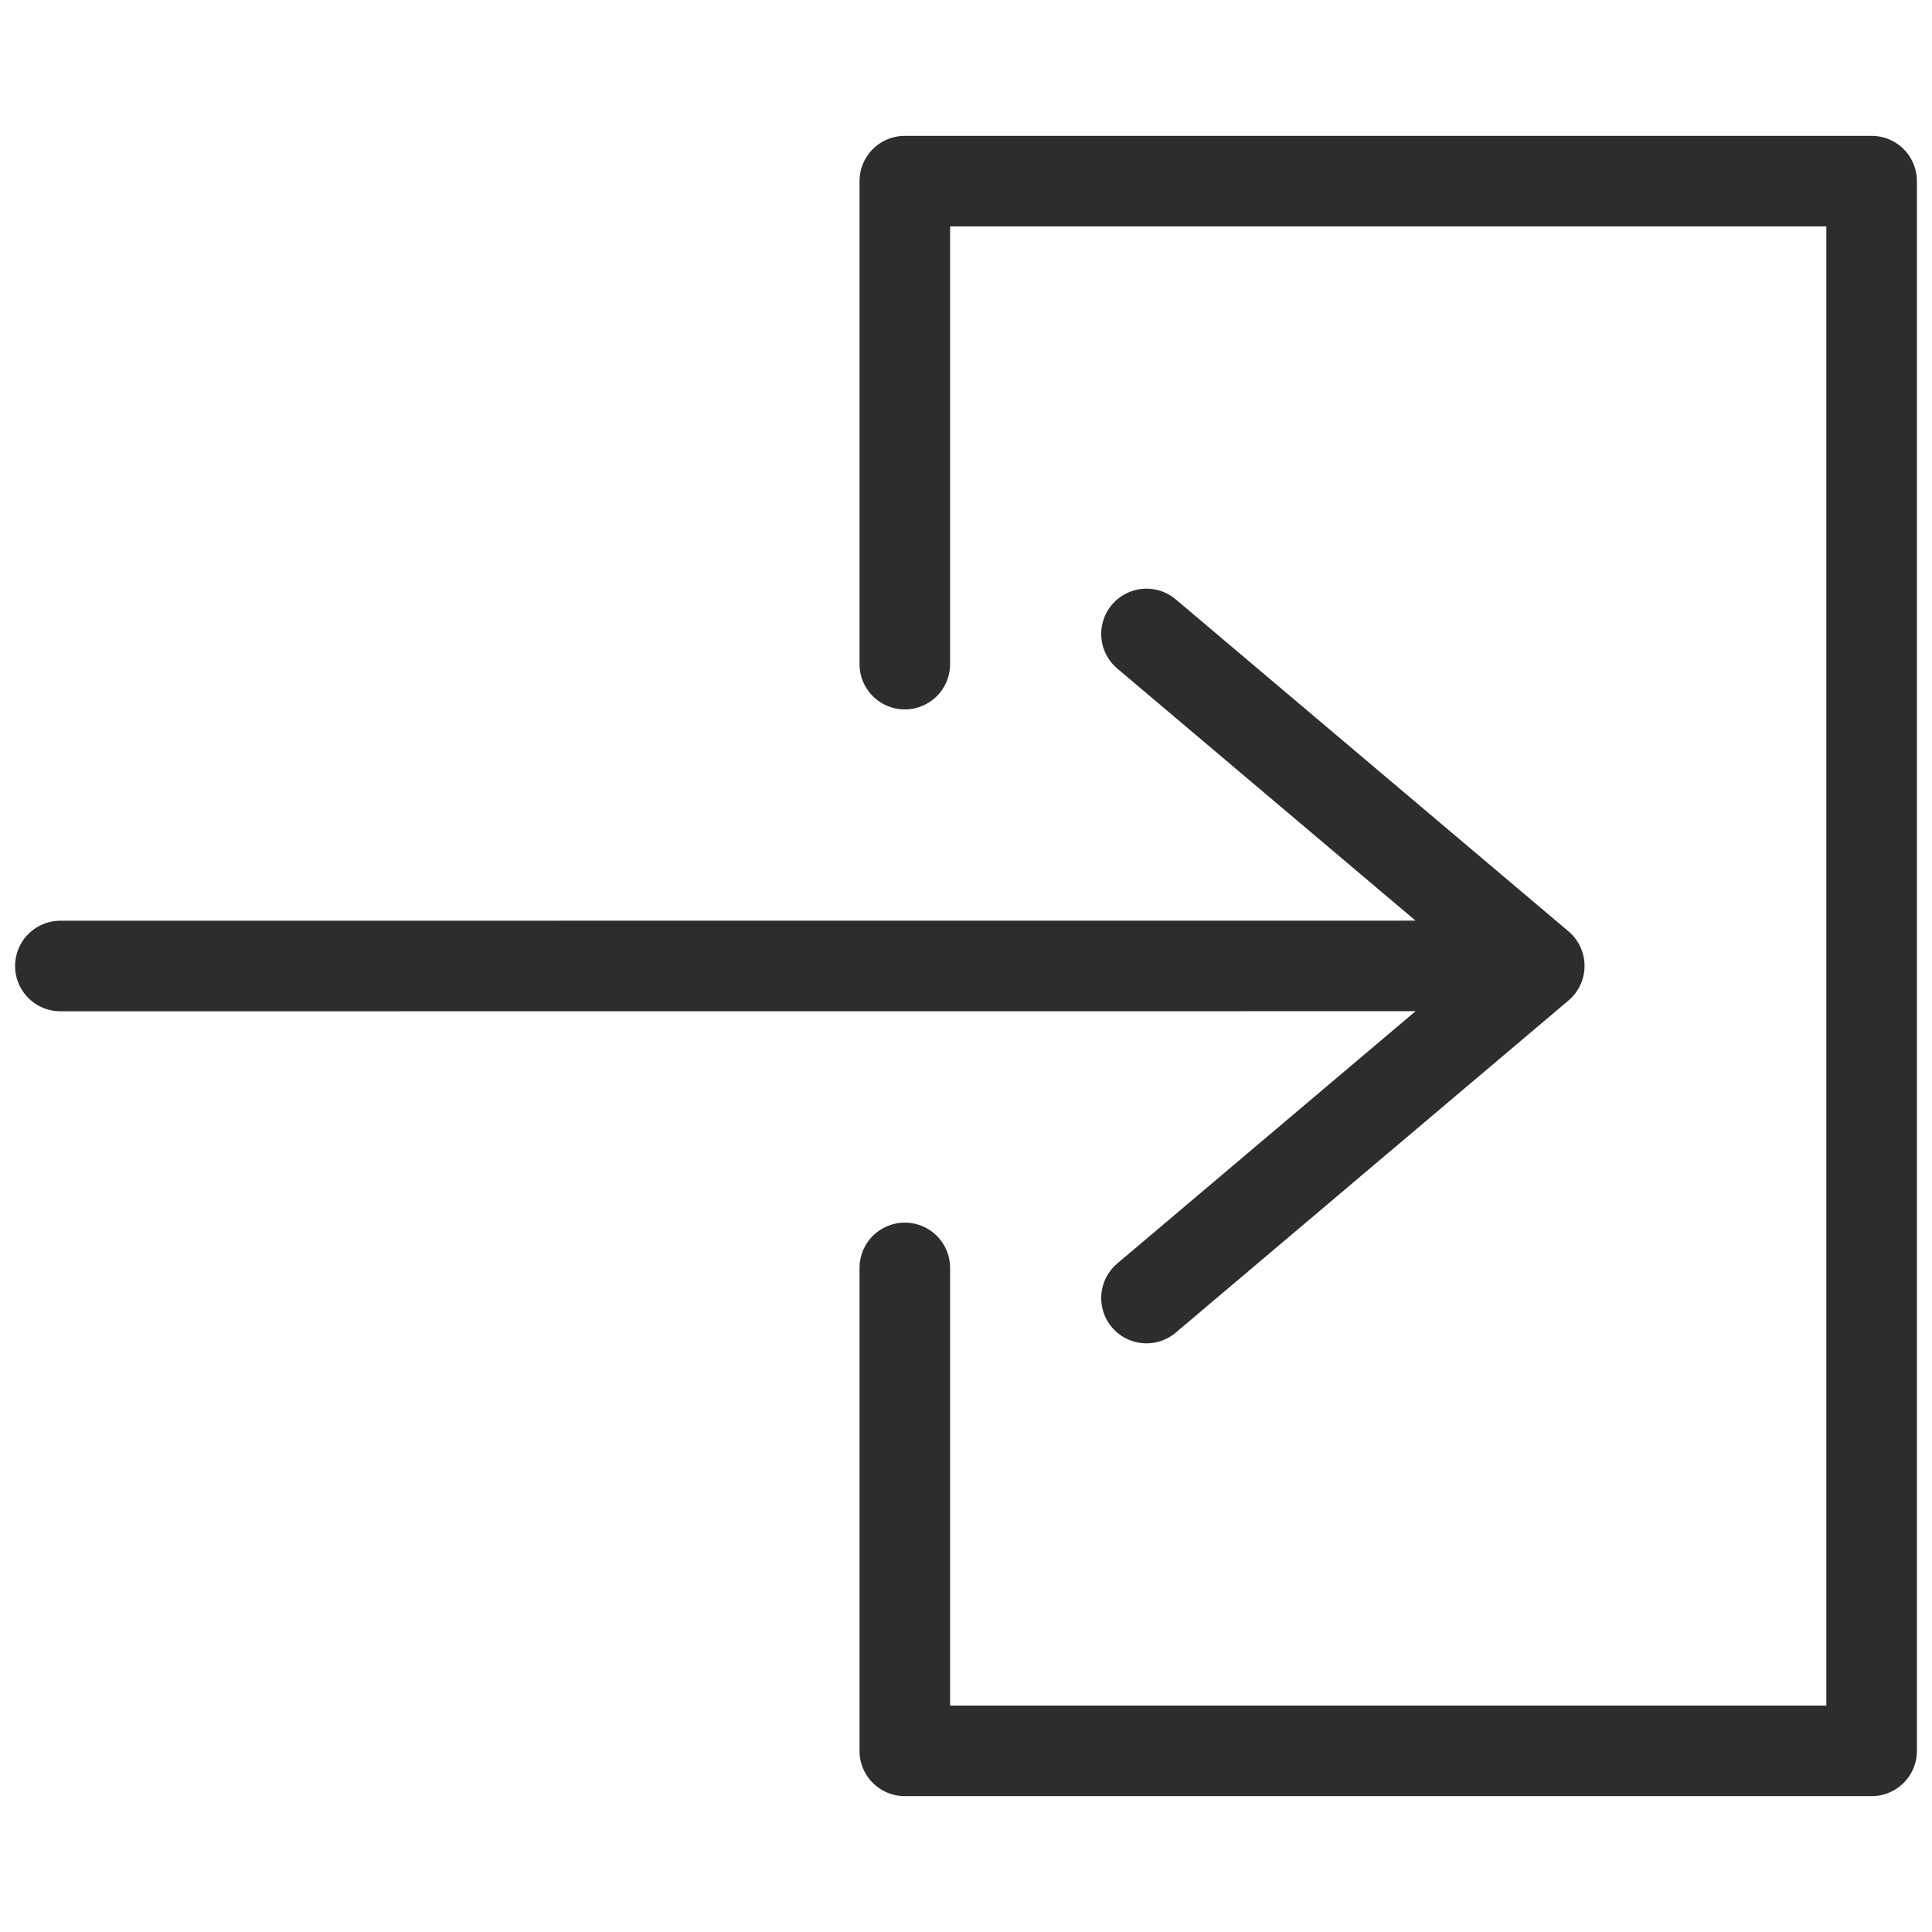 <svg viewBox="0 0 64 64" xmlns="http://www.w3.org/2000/svg"><g style="fill:none;stroke:#2e2c2d;stroke-miterlimit:10;stroke-width:3;stroke-linejoin:round;stroke-linecap:round"><path d="m29.973 22v-16h32.027v52h-32.027v-15.999"/><path d="m2 32 48.99-.003m-13.011 11.003 13.011-11.003-13.011-10.997"/></g></svg>